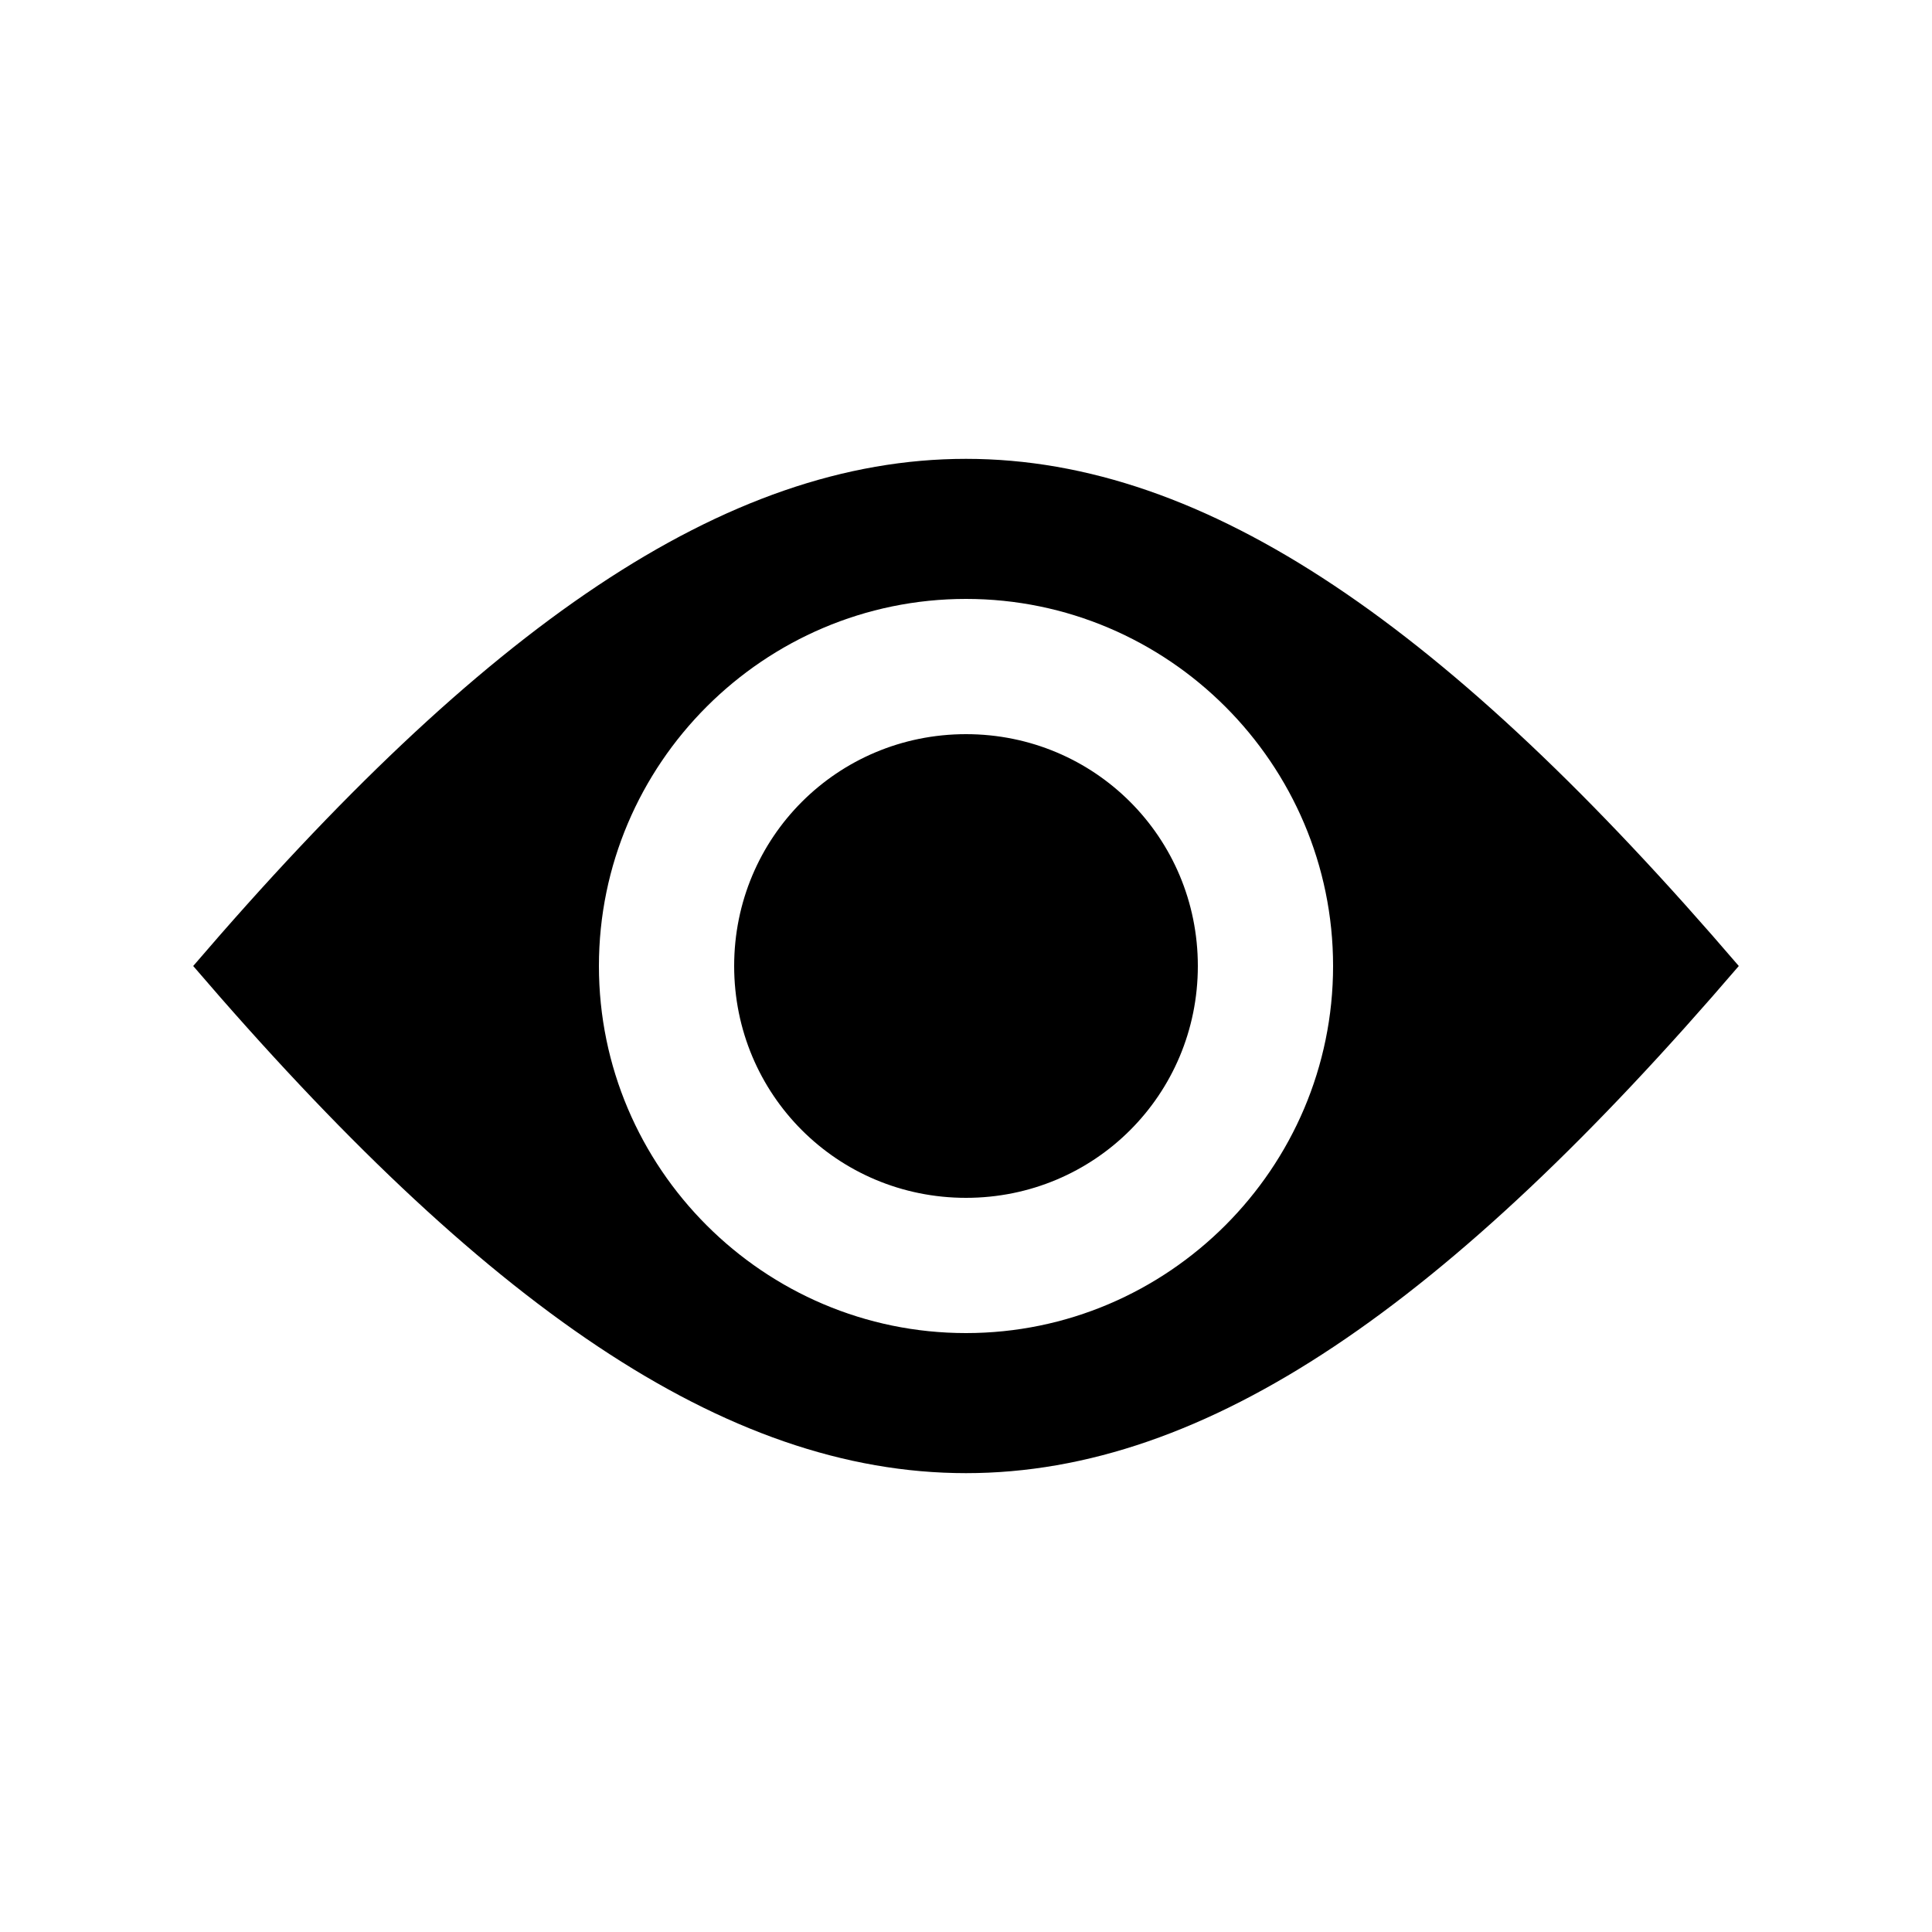 <?xml version="1.0" encoding="UTF-8" standalone="no"?>
<svg
   width="100"
   height="100"
   viewBox="0 0 100 100"
   version="1.1"
   id="svg4770"
   sodipodi:docname="eye.svg"
   inkscape:version="1.1 (c4e8f9ed74, 2021-05-24)"
   xmlns:inkscape="http://www.inkscape.org/namespaces/inkscape"
   xmlns:sodipodi="http://sodipodi.sourceforge.net/DTD/sodipodi-0.dtd"
   xmlns="http://www.w3.org/2000/svg"
   xmlns:svg="http://www.w3.org/2000/svg"
   xmlns:rdf="http://www.w3.org/1999/02/22-rdf-syntax-ns#"
   xmlns:cc="http://creativecommons.org/ns#"
   xmlns:dc="http://purl.org/dc/elements/1.1/">
  <defs
     id="defs4764" />
  <sodipodi:namedview
     id="base"
     pagecolor="#ffffff"
     bordercolor="#666666"
     borderopacity="1.0"
     inkscape:pageopacity="0.0"
     inkscape:pageshadow="2"
     inkscape:zoom="7.919596"
     inkscape:cx="53.853758"
     inkscape:cy="50.570762"
     inkscape:document-units="px"
     inkscape:current-layer="icon"
     showgrid="true"
     inkscape:window-width="2556"
     inkscape:window-height="1394"
     inkscape:window-x="0"
     inkscape:window-y="0"
     inkscape:window-maximized="1"
     units="px"
     inkscape:snap-page="false"
     showguides="true"
     inkscape:guide-bbox="true"
     inkscape:lockguides="true"
     inkscape:document-rotation="0"
     inkscape:pagecheckerboard="0">
    <sodipodi:guide
       position="0,5"
       orientation="0,1"
       id="guide9240"
       inkscape:locked="true"
       inkscape:label=""
       inkscape:color="rgb(0,0,255)" />
    <sodipodi:guide
       position="0,95"
       orientation="0,1"
       id="guide9242"
       inkscape:locked="true"
       inkscape:label=""
       inkscape:color="rgb(0,0,255)" />
    <sodipodi:guide
       position="5,0"
       orientation="1,0"
       id="guide9244"
       inkscape:locked="true"
       inkscape:label=""
       inkscape:color="rgb(0,0,255)" />
    <sodipodi:guide
       position="95,0"
       orientation="1,0"
       id="guide9246"
       inkscape:locked="true"
       inkscape:label=""
       inkscape:color="rgb(0,0,255)" />
    <inkscape:grid
       type="xygrid"
       id="grid1138" />
  </sodipodi:namedview>
  <g
     id="icon">
    <path
       id="path1140"
       style="fill-opacity:1;stroke:none;stroke-width:5;stroke-linecap:butt;stroke-linejoin:miter;stroke-miterlimit:4;stroke-dasharray:none;stroke-opacity:1"
       d="M 10,50 C 40,85 60,85 90,50 60,15 40,15 10,50 Z M 50,31 C 60.461,31 69,39.539 69,50 69,60.461 60.461,69 50,69 39.539,69 31,60.461 31,50 31,39.539 39.539,31 50,31 Z m 0,7 c -6.656,0 -12,5.344 -12,12 0,6.656 5.344,12 12,12 6.656,0 12,-5.344 12,-12 0,-6.656 -5.344,-12 -12,-12 z"
       sodipodi:nodetypes="cccssssssssss" />
  </g>
</svg>
